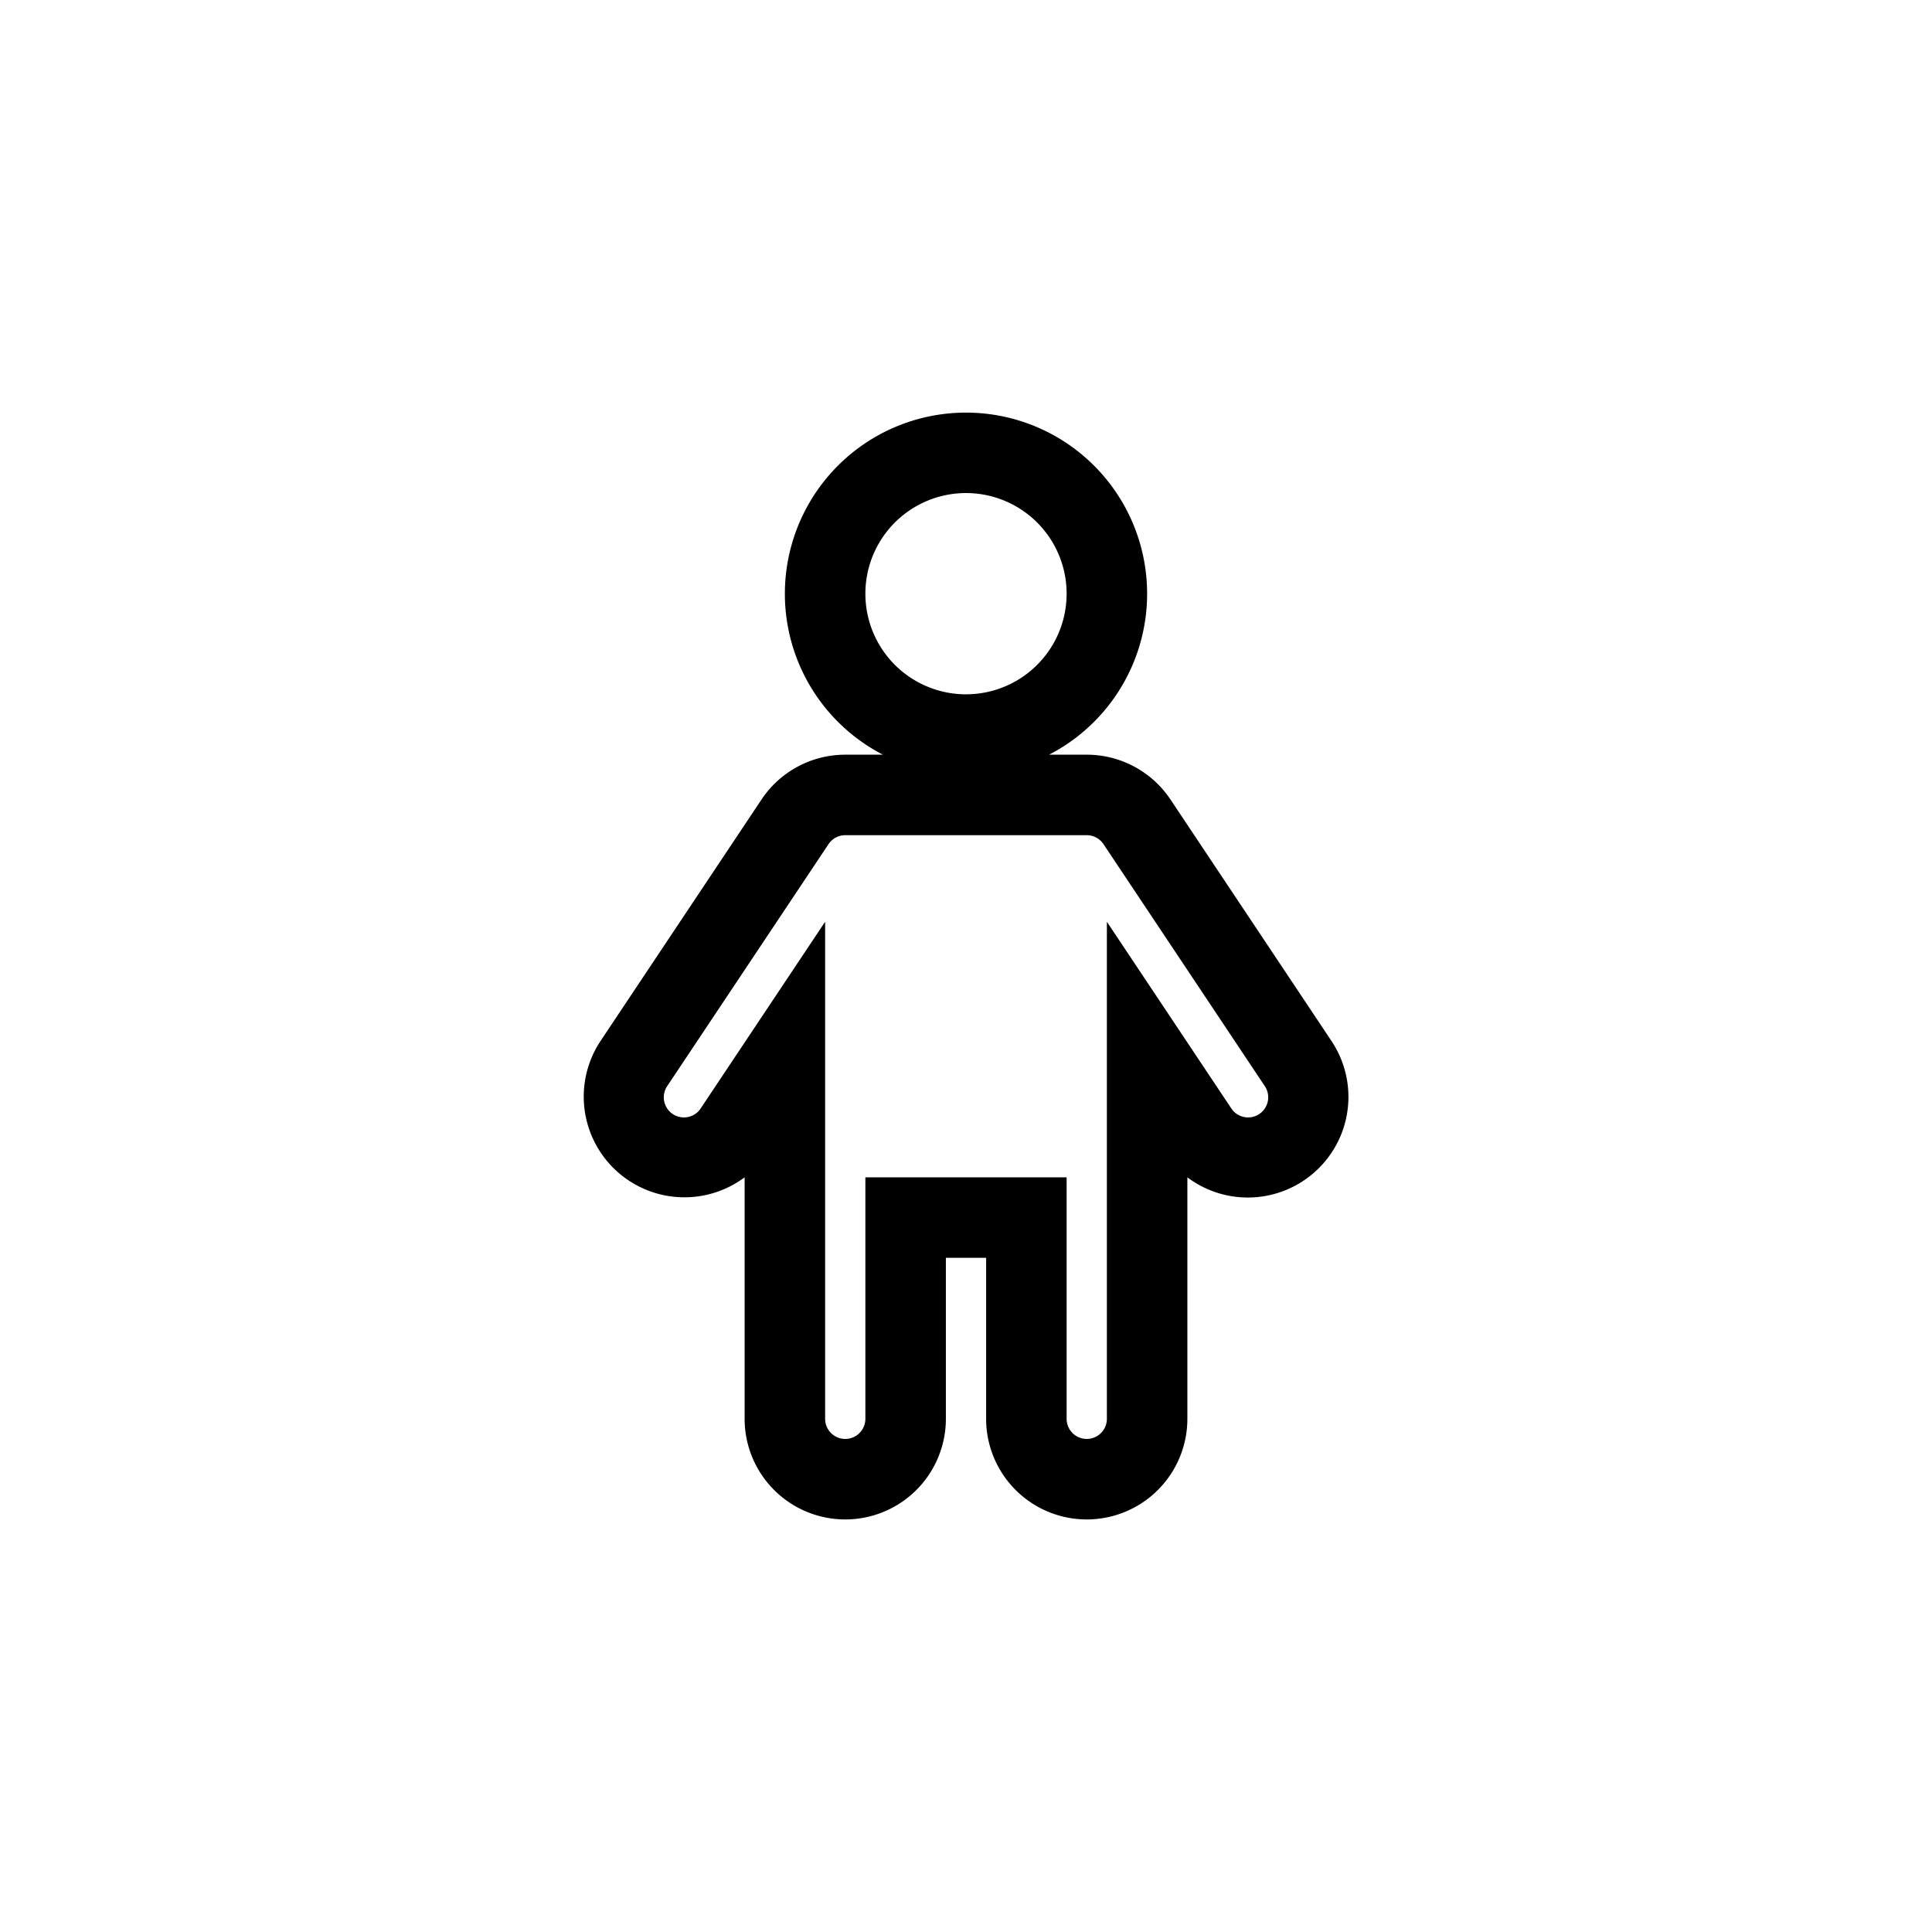 <svg width="48" height="48" xmlns="http://www.w3.org/2000/svg" viewBox="0 0 48 48"><g fill="none" class="nc-icon-wrapper"><path fill-rule="evenodd" clip-rule="evenodd" d="M24 12.25a2.5 2.5 0 1 0 0 5 2.5 2.5 0 0 0 0-5zm-4.5 2.5a4.5 4.5 0 1 1 6.564 4H27a2.5 2.5 0 0 1 2.08 1.113l4 6a2.5 2.5 0 0 1-3.58 3.388v5.999a2.5 2.5 0 0 1-5 0v-4h-1v4a2.5 2.5 0 0 1-5 0v-6a2.501 2.501 0 0 1-3.58-3.387l4-6A2.5 2.5 0 0 1 21 18.75h.936a4.5 4.5 0 0 1-2.436-4zm1.5 6a.5.5 0 0 0-.416.223l-4 6a.5.5 0 1 0 .832.554l3.084-4.626V35.25a.5.5 0 0 0 1 0v-6h5v6a.5.5 0 0 0 1 0V22.901l3.084 4.626a.5.5 0 1 0 .832-.554l-4-6A.5.5 0 0 0 27 20.75h-6z" fill="currentColor"></path></g></svg>